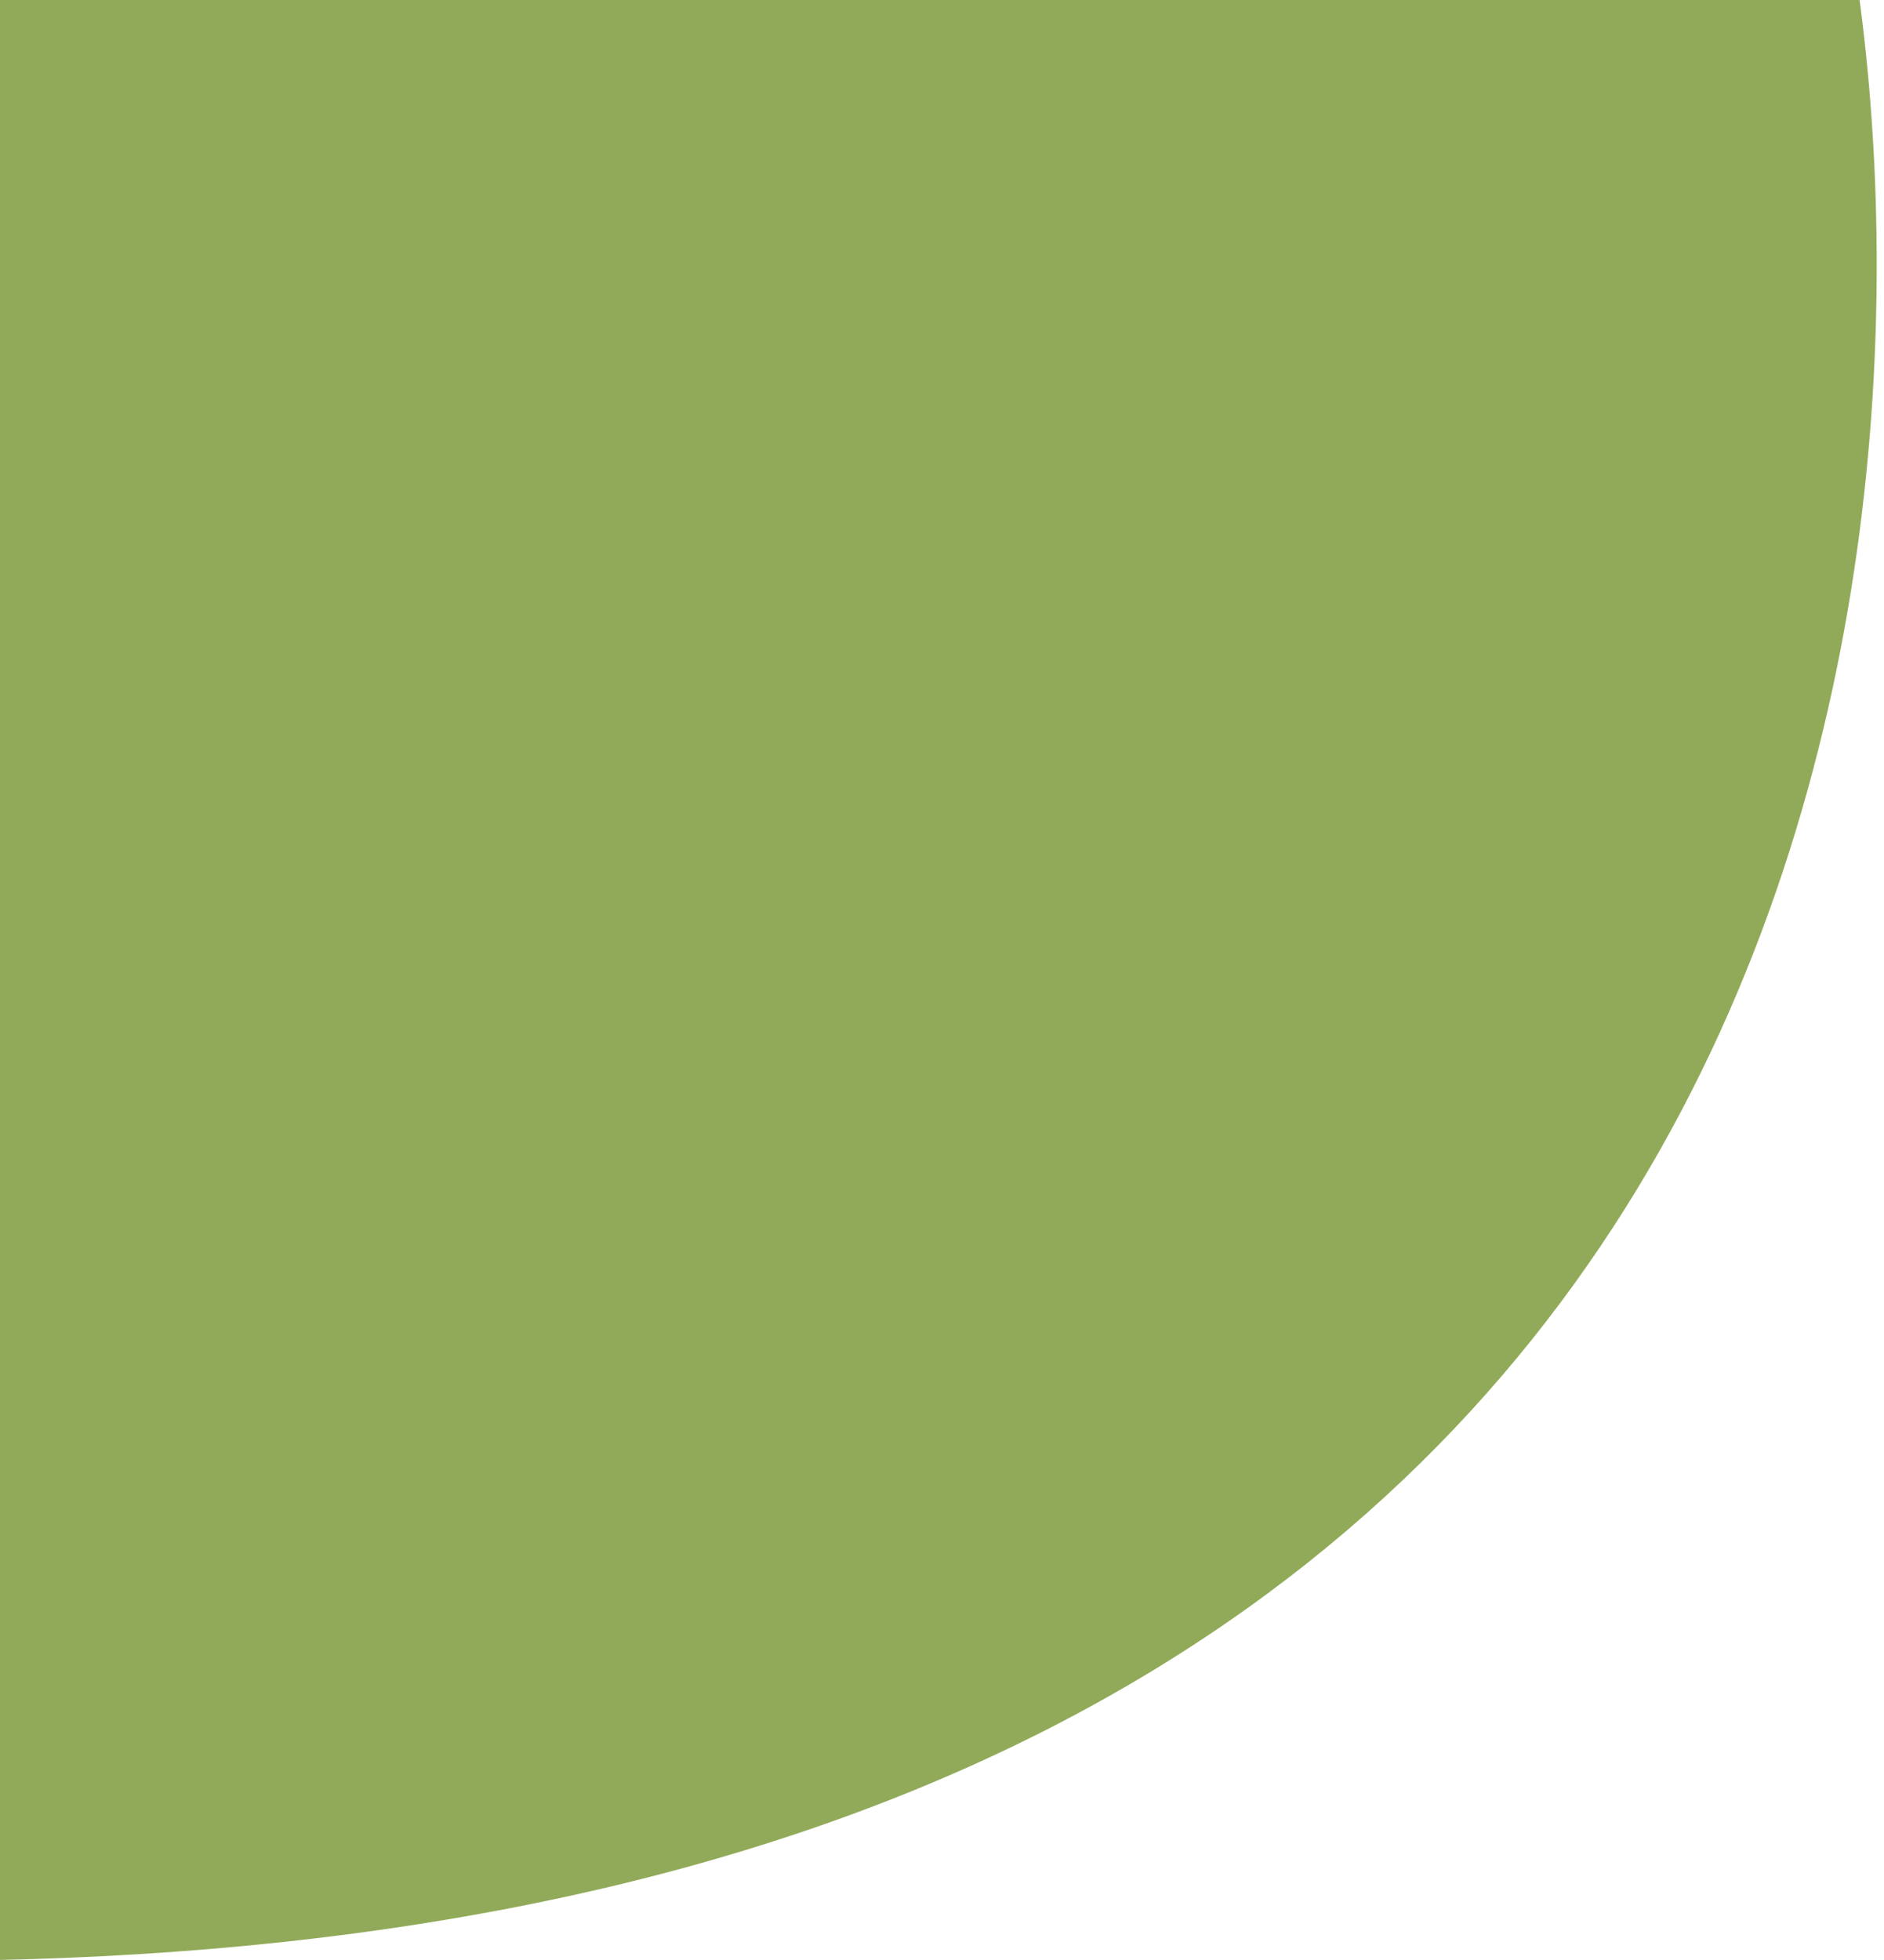 <svg width="750" height="780" viewBox="0 0 750 780" fill="none" xmlns="http://www.w3.org/2000/svg">
<g clip-path="url(#clip0)">
<path d="M-1.16 -0.8C-1.16 -0.8 666.897 -3.448 740.175 -0.8C772.282 237.717 719.237 764.477 -1.16 780C-2.9 672.589 -1.16 -0.8 -1.16 -0.8Z" fill="#91AA59"/>
</g>
<defs>
<clipPath id="clip0">
<rect width="750" height="780" fill="white"/>
</clipPath>
</defs>
</svg>
